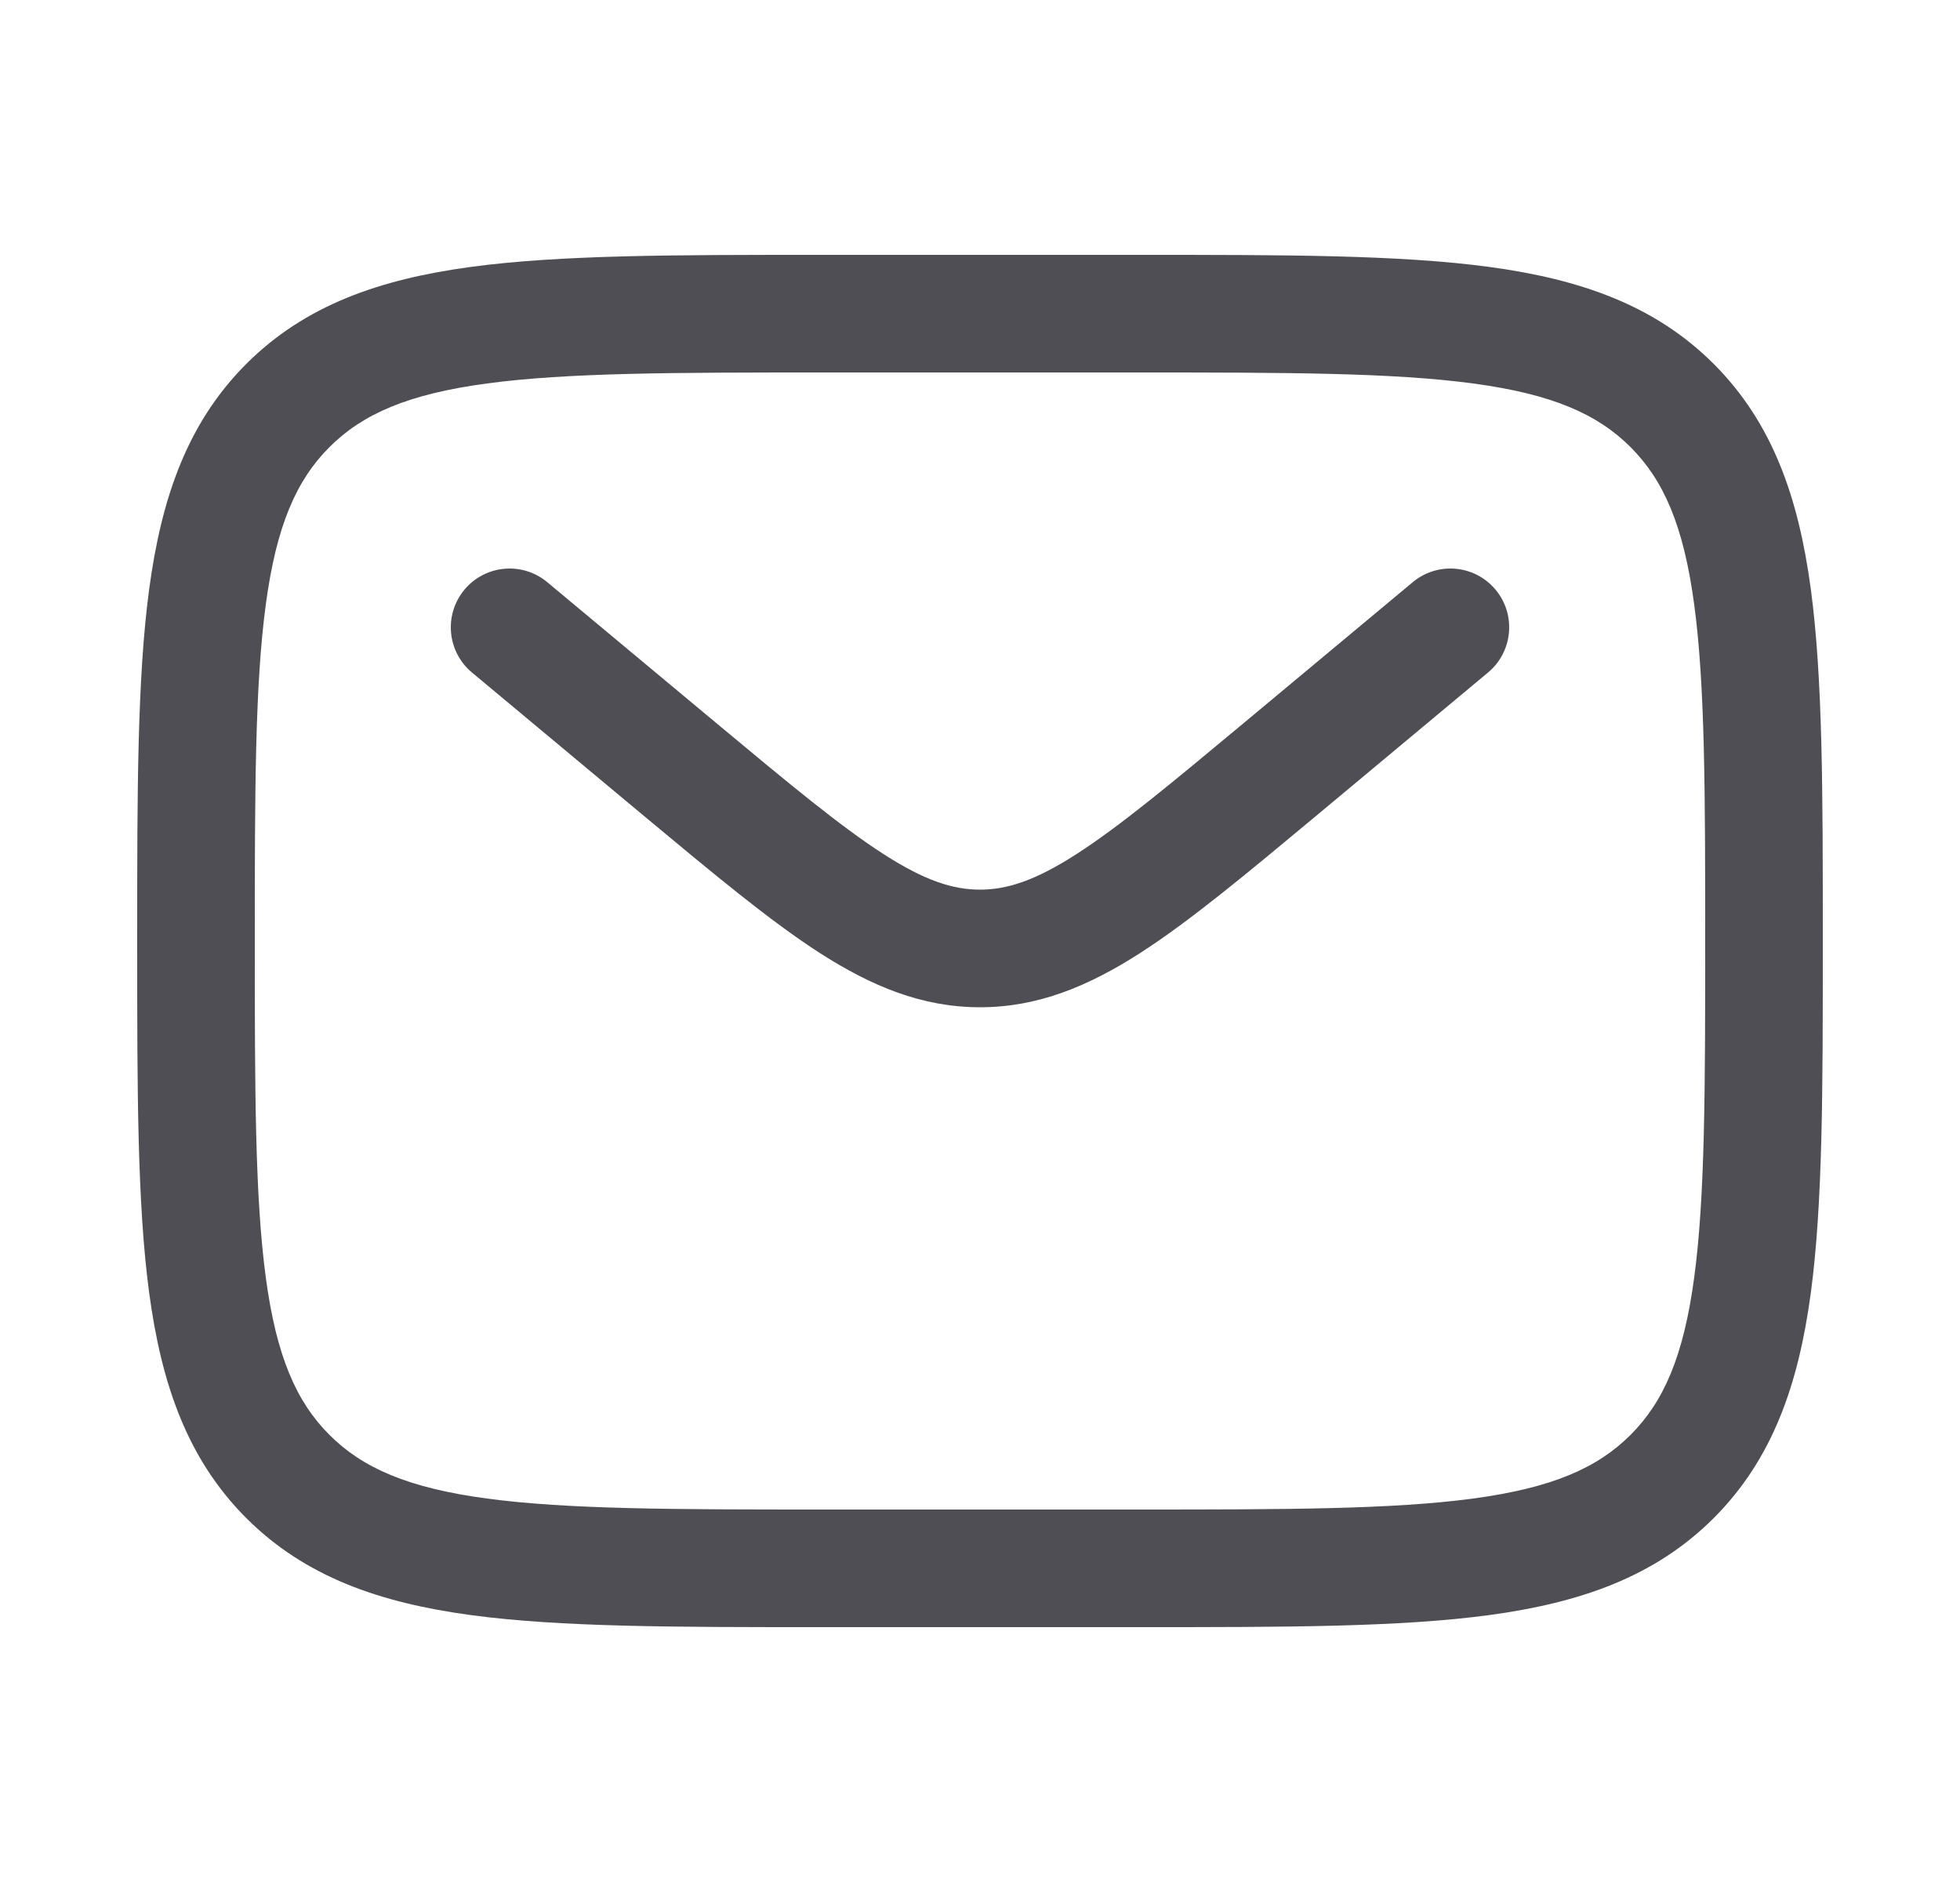 <svg width="25" height="24" viewBox="0 0 25 24" fill="none" xmlns="http://www.w3.org/2000/svg">
<path fill-rule="evenodd" clip-rule="evenodd" d="M10.444 3.25H14.556C16.394 3.25 17.85 3.25 18.989 3.403C20.161 3.561 21.11 3.893 21.859 4.641C22.607 5.39 22.939 6.339 23.097 7.511C23.25 8.65 23.25 10.106 23.25 11.944V12.056C23.25 13.894 23.25 15.35 23.097 16.489C22.939 17.661 22.607 18.61 21.859 19.359C21.11 20.107 20.161 20.439 18.989 20.597C17.85 20.75 16.394 20.75 14.556 20.75H10.444C8.606 20.75 7.15 20.75 6.011 20.597C4.839 20.439 3.89 20.107 3.141 19.359C2.393 18.61 2.061 17.661 1.903 16.489C1.75 15.35 1.75 13.894 1.75 12.056V11.944C1.75 10.106 1.75 8.65 1.903 7.511C2.061 6.339 2.393 5.39 3.141 4.641C3.89 3.893 4.839 3.561 6.011 3.403C7.15 3.25 8.606 3.25 10.444 3.25ZM6.211 4.89C5.205 5.025 4.625 5.279 4.202 5.702C3.779 6.125 3.525 6.705 3.39 7.711C3.252 8.739 3.25 10.093 3.25 12C3.25 13.907 3.252 15.261 3.39 16.289C3.525 17.295 3.779 17.875 4.202 18.298C4.625 18.721 5.205 18.975 6.211 19.11C7.239 19.248 8.593 19.25 10.5 19.25H14.5C16.407 19.25 17.762 19.248 18.789 19.11C19.795 18.975 20.375 18.721 20.798 18.298C21.221 17.875 21.475 17.295 21.61 16.289C21.748 15.261 21.75 13.907 21.75 12C21.75 10.093 21.748 8.739 21.61 7.711C21.475 6.705 21.221 6.125 20.798 5.702C20.375 5.279 19.795 5.025 18.789 4.89C17.762 4.752 16.407 4.75 14.5 4.75H10.5C8.593 4.75 7.239 4.752 6.211 4.89ZM5.924 7.52C6.189 7.202 6.662 7.159 6.98 7.424L9.139 9.223C10.072 10 10.72 10.538 11.267 10.89C11.796 11.231 12.155 11.345 12.5 11.345C12.845 11.345 13.204 11.231 13.733 10.89C14.28 10.538 14.928 10 15.861 9.223L18.02 7.424C18.338 7.159 18.811 7.202 19.076 7.52C19.341 7.838 19.298 8.311 18.98 8.576L16.784 10.407C15.897 11.145 15.179 11.744 14.545 12.152C13.884 12.576 13.241 12.845 12.5 12.845C11.759 12.845 11.116 12.576 10.455 12.152C9.821 11.744 9.103 11.145 8.216 10.407L6.02 8.576C5.702 8.311 5.659 7.838 5.924 7.52Z" fill="#4E4E54"/>
</svg>
